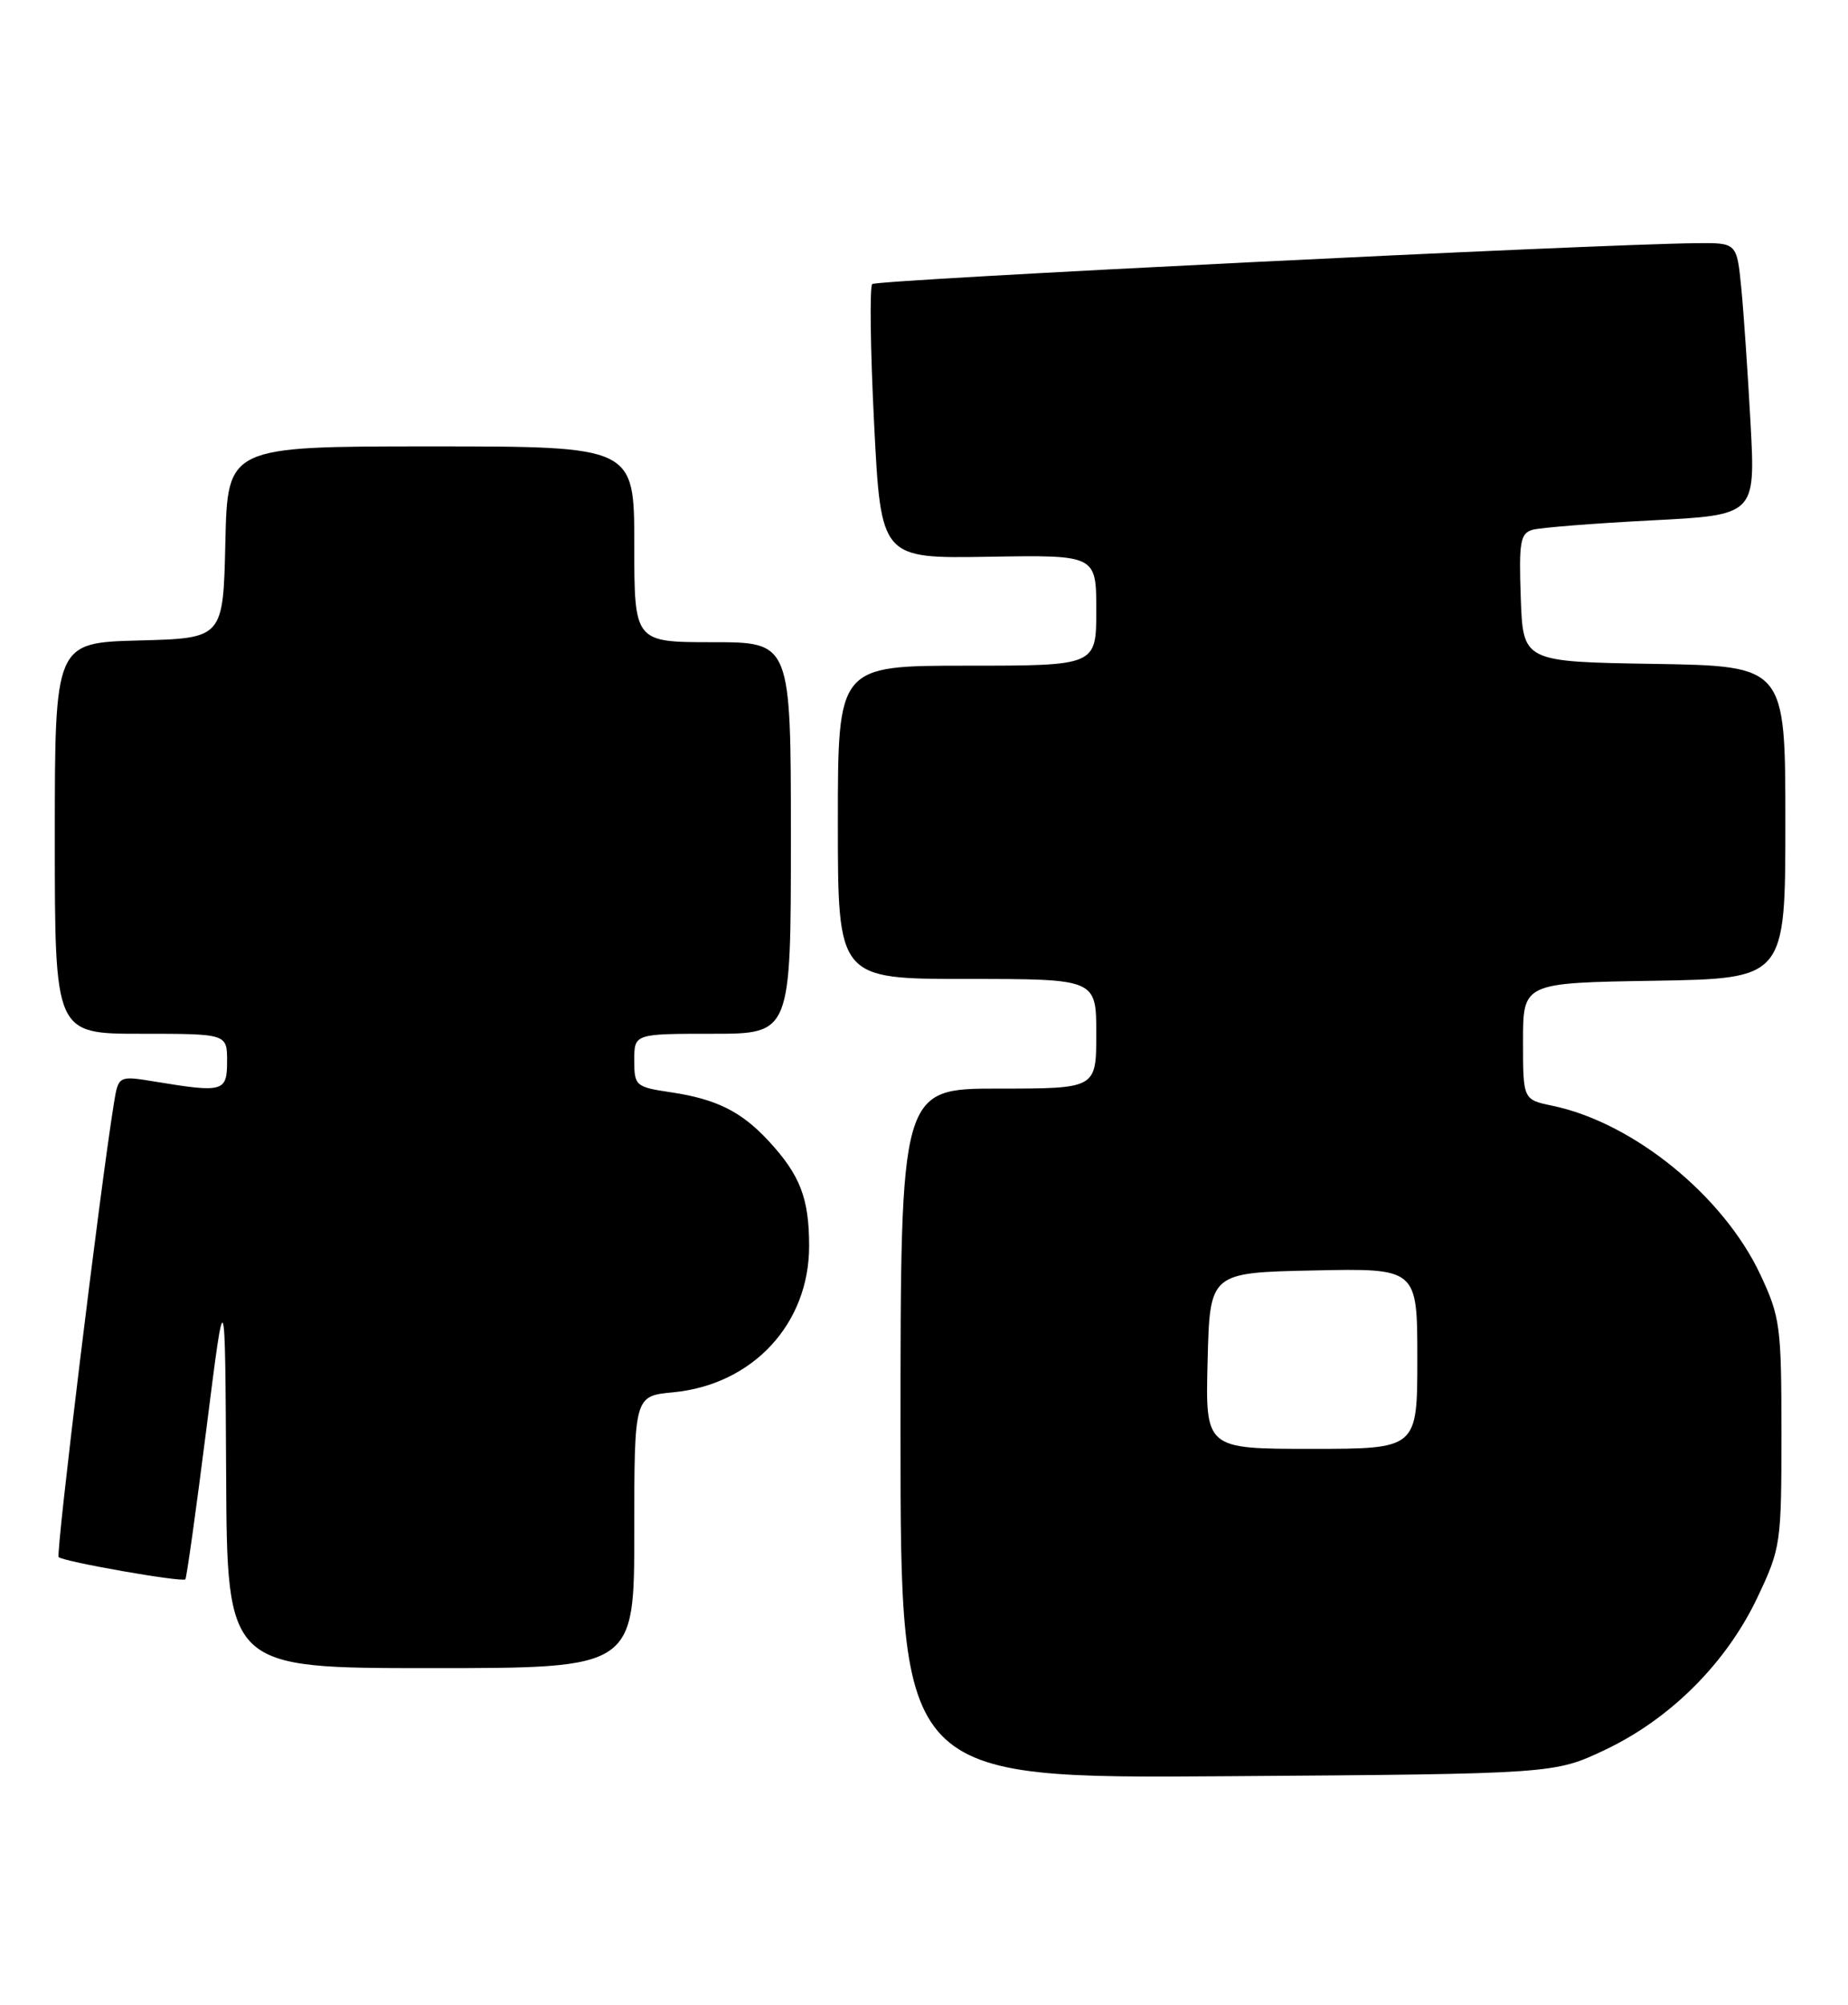 <?xml version="1.0" encoding="UTF-8" standalone="no"?>
<!DOCTYPE svg PUBLIC "-//W3C//DTD SVG 1.1//EN" "http://www.w3.org/Graphics/SVG/1.1/DTD/svg11.dtd" >
<svg xmlns="http://www.w3.org/2000/svg" xmlns:xlink="http://www.w3.org/1999/xlink" version="1.1" viewBox="0 0 236 256">
 <g >
 <path fill="currentColor"
d=" M 205.00 223.42 C 213.33 219.47 220.47 212.33 224.42 204.00 C 227.42 197.67 227.50 197.12 227.50 183.00 C 227.50 169.35 227.34 168.16 224.81 162.76 C 220.09 152.69 208.58 143.34 198.25 141.19 C 194.50 140.41 194.50 140.41 194.50 132.96 C 194.50 125.50 194.50 125.50 211.25 125.23 C 228.00 124.95 228.00 124.95 228.00 105.00 C 228.00 85.05 228.00 85.05 211.25 84.77 C 194.50 84.50 194.50 84.50 194.21 76.33 C 193.96 69.19 194.15 68.10 195.71 67.65 C 196.69 67.37 203.50 66.83 210.84 66.45 C 224.18 65.77 224.18 65.77 223.56 54.13 C 223.21 47.74 222.68 39.91 222.37 36.75 C 221.80 31.00 221.80 31.00 216.65 31.05 C 203.28 31.19 111.95 35.72 111.39 36.27 C 111.05 36.62 111.15 44.65 111.63 54.11 C 112.50 71.32 112.50 71.32 126.25 71.09 C 140.00 70.86 140.00 70.86 140.00 77.93 C 140.00 85.00 140.00 85.00 123.50 85.00 C 107.00 85.00 107.00 85.00 107.00 105.00 C 107.00 125.00 107.00 125.00 123.50 125.00 C 140.00 125.00 140.00 125.00 140.00 132.00 C 140.00 139.00 140.00 139.00 127.50 139.00 C 115.00 139.00 115.00 139.00 115.00 183.05 C 115.00 227.10 115.00 227.10 156.75 226.80 C 198.50 226.50 198.50 226.50 205.00 223.42 Z  M 81.00 195.63 C 81.00 178.25 81.00 178.25 85.98 177.78 C 96.13 176.80 103.33 169.05 103.33 159.11 C 103.33 153.01 102.19 150.04 98.13 145.66 C 94.67 141.93 91.50 140.35 85.74 139.48 C 81.16 138.80 81.00 138.66 81.00 135.39 C 81.00 132.00 81.00 132.00 91.00 132.00 C 101.00 132.00 101.00 132.00 101.00 107.00 C 101.00 82.00 101.00 82.00 91.00 82.00 C 81.00 82.00 81.00 82.00 81.00 69.50 C 81.00 57.00 81.00 57.00 55.03 57.00 C 29.06 57.00 29.06 57.00 28.78 69.25 C 28.50 81.50 28.50 81.50 17.75 81.78 C 7.00 82.07 7.00 82.07 7.00 107.03 C 7.00 132.00 7.00 132.00 18.00 132.00 C 29.00 132.00 29.00 132.00 29.00 135.50 C 29.00 139.41 28.53 139.55 19.81 138.11 C 15.12 137.34 15.12 137.34 14.54 140.92 C 12.78 151.81 7.10 198.43 7.49 198.82 C 8.06 199.40 23.26 202.07 23.67 201.66 C 23.83 201.50 25.04 192.85 26.36 182.43 C 28.75 163.50 28.75 163.50 28.88 188.25 C 29.00 213.00 29.00 213.00 55.00 213.00 C 81.00 213.00 81.00 213.00 81.00 195.63 Z  M 154.22 173.75 C 154.50 162.50 154.50 162.50 167.75 162.22 C 181.00 161.94 181.00 161.94 181.00 173.47 C 181.00 185.00 181.00 185.00 167.47 185.00 C 153.93 185.00 153.93 185.00 154.22 173.75 Z "/>
</g>
</svg>